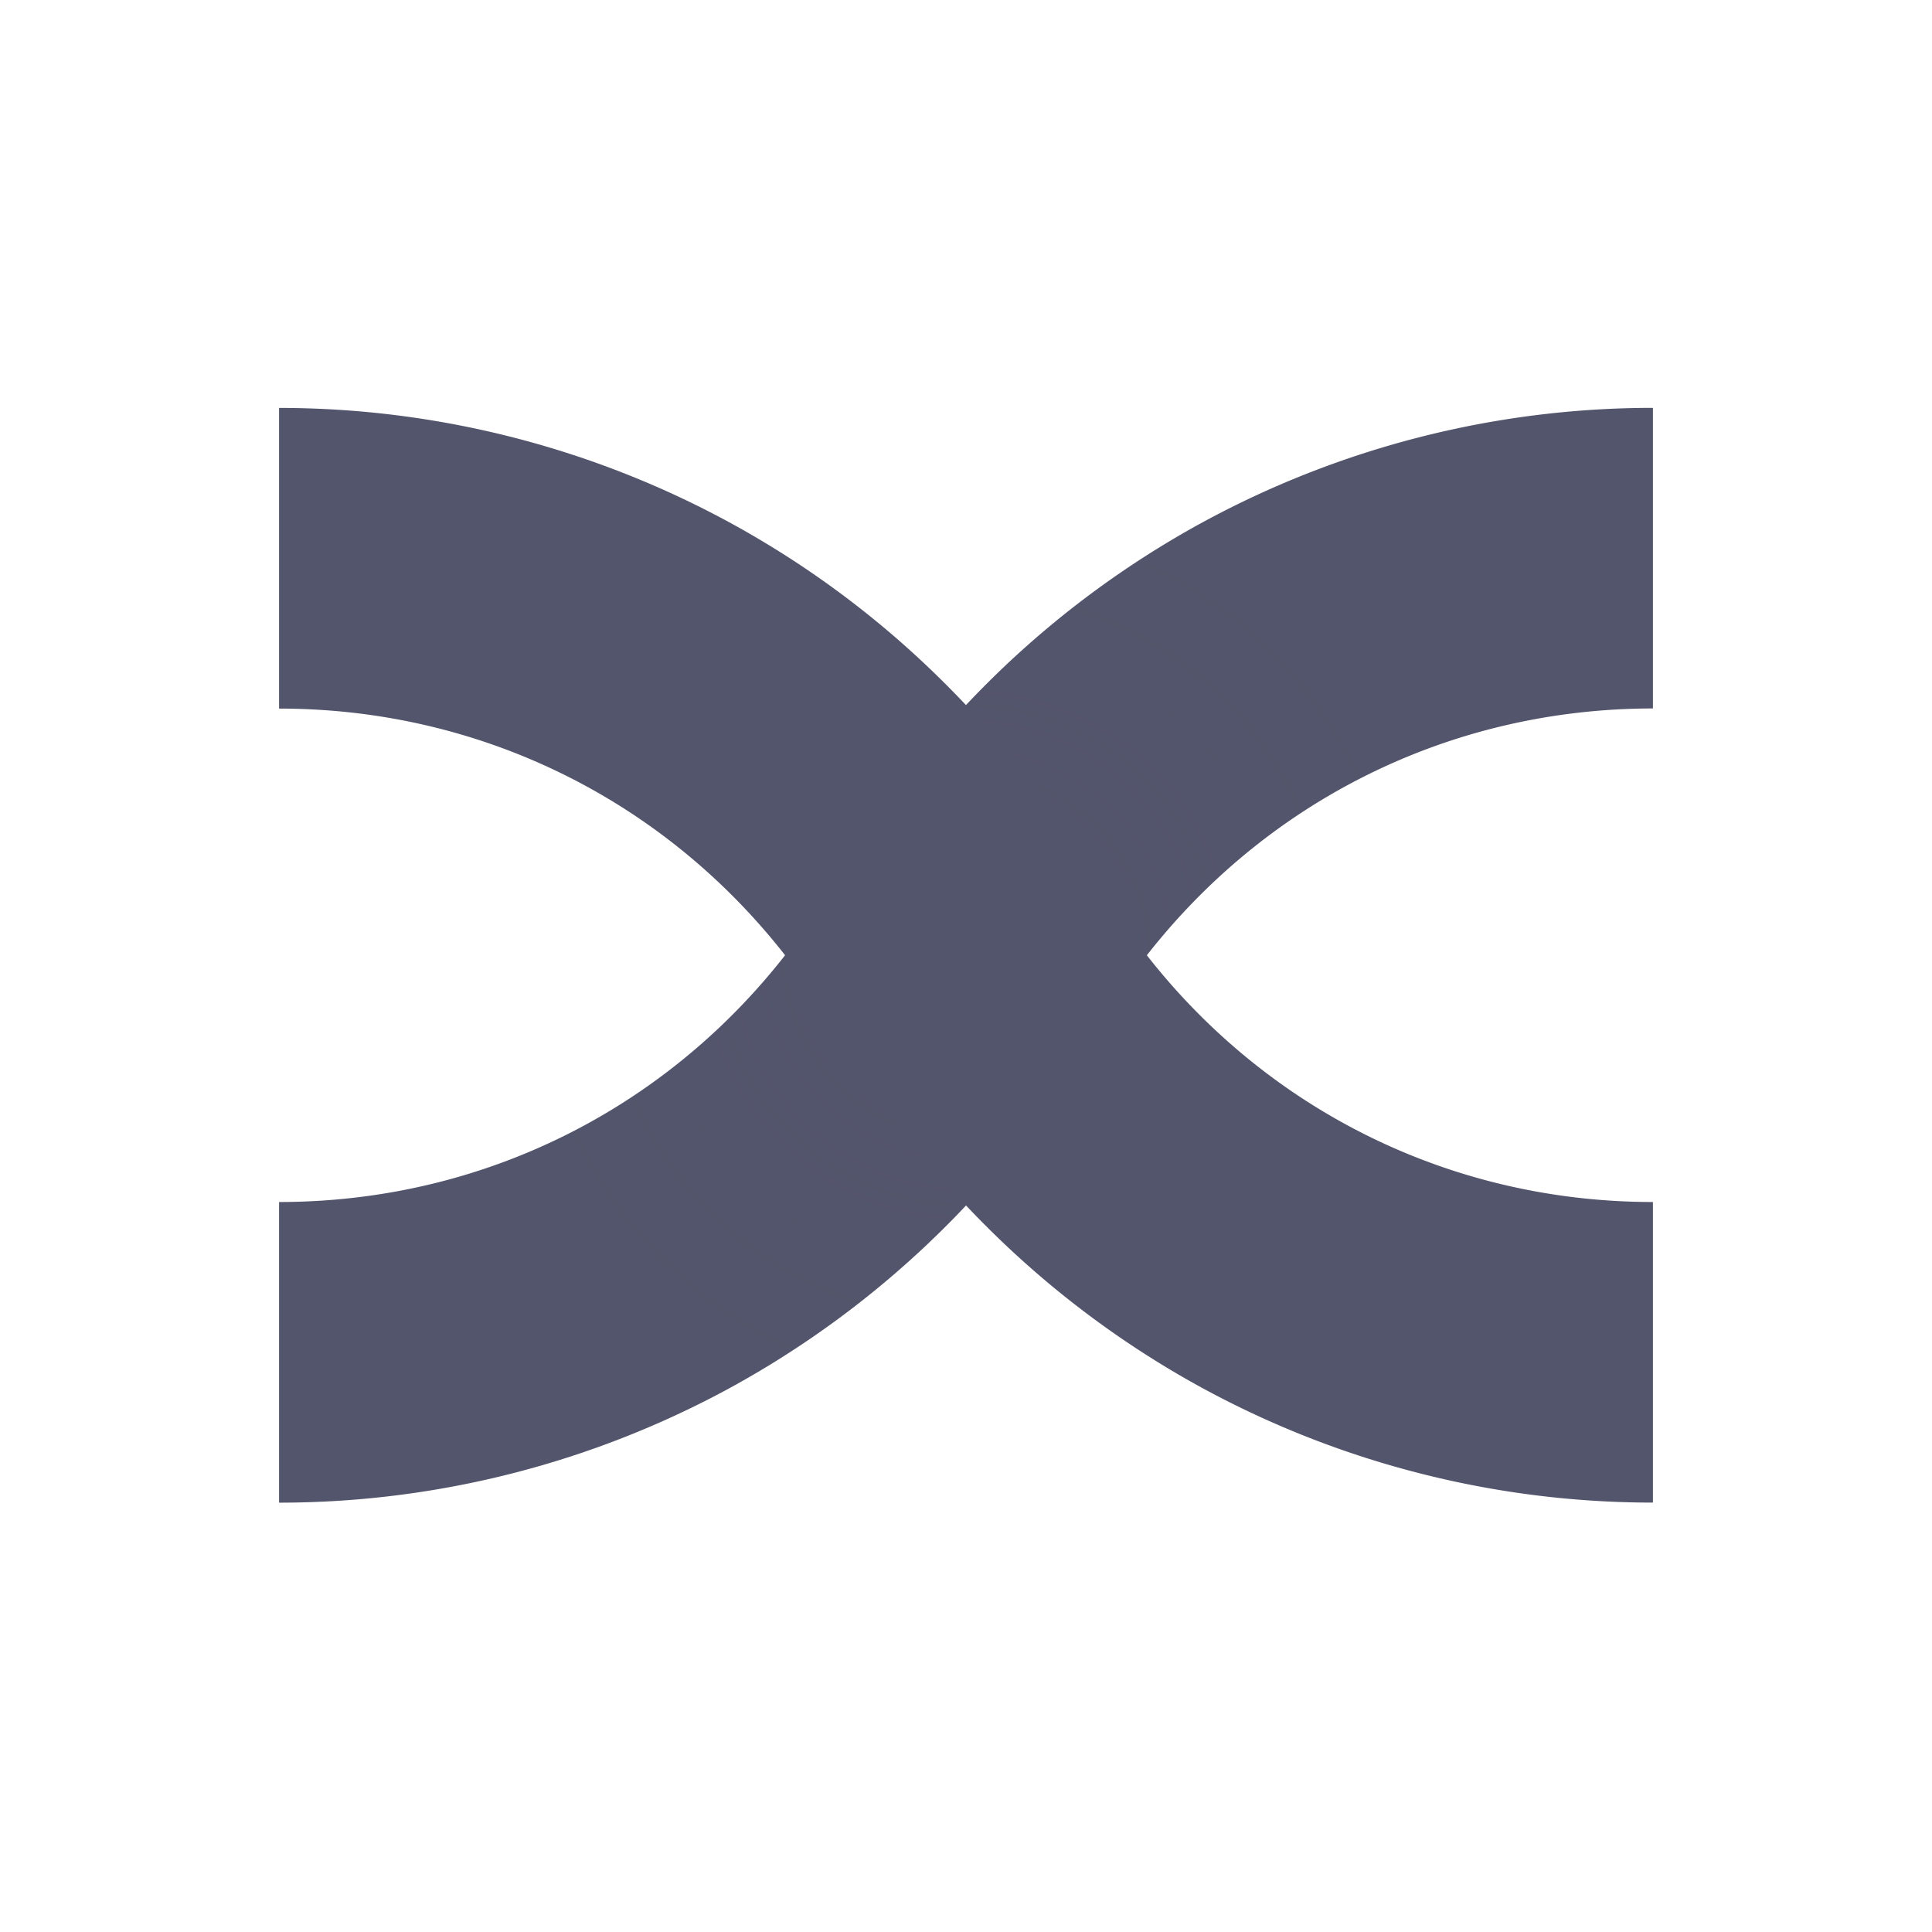 <svg viewBox="0 0 90 90" xmlns="http://www.w3.org/2000/svg">
  <defs>
    <radialGradient cx="50.004%" cy="50%" fx="50.004%" fy="50%" r="43.958%"
      gradientTransform="matrix(.797 0 0 1 .102 0)" id="a">
      <stop stop-color="#53556C" offset="0%" />
      <stop stop-color="#53556C" stop-opacity="0" offset="100%" />
    </radialGradient>
  </defs>
  <g fill="none">
    <path
      d="M77 19a43.928 43.928 0 0 0-21.13 5.414 44.107 44.107 0 0 0-16.886 16.51 30.384 30.384 0 0 1-1.819 2.794c-.085.118-.168.234-.26.349-5.72 7.58-14.432 11.927-23.905 11.927V70a43.928 43.928 0 0 0 21.13-5.414 44.25 44.25 0 0 0 11.401-9.003 44.207 44.207 0 0 0 5.482-7.504l.104-.174a30.522 30.522 0 0 1 1.715-2.62c.085-.115.17-.234.262-.355C58.813 37.352 67.527 33.003 77 33.003V19Z"
      fill="#53556C" />
    <path
      d="M64 0a43.928 43.928 0 0 0-21.13 5.414 44.107 44.107 0 0 0-16.886 16.51 30.384 30.384 0 0 1-1.819 2.794c-.085.118-.168.234-.26.349C18.186 32.647 9.474 36.994 0 36.994V51a43.928 43.928 0 0 0 21.13-5.414 44.25 44.25 0 0 0 11.401-9.003 44.207 44.207 0 0 0 5.482-7.504l.104-.174a30.522 30.522 0 0 1 1.715-2.62c.085-.115.17-.234.262-.355C45.813 18.352 54.527 14.003 64 14.003V0Z"
      fill="url(#a)" opacity=".2" transform="translate(13 19)" />
    <path
      d="M77 55.994c-9.473 0-18.187-4.346-23.908-11.927-.086-.115-.175-.23-.26-.355a29.4 29.4 0 0 1-1.816-2.791 44.36 44.36 0 0 0-5.487-7.504 45.887 45.887 0 0 0-1.94-2.002 43.912 43.912 0 0 0-9.458-6.998A43.928 43.928 0 0 0 13 19.003v14.006c9.473 0 18.187 4.346 23.908 11.927.09.115.175.234.26.35a30.09 30.09 0 0 1 1.712 2.613l.11.183a44.393 44.393 0 0 0 5.482 7.501 44.62 44.62 0 0 0 1.939 2.002 44.118 44.118 0 0 0 9.458 6.998A43.93 43.93 0 0 0 77 69.997V55.994Z"
      fill="#53556C" />
  </g>
</svg>